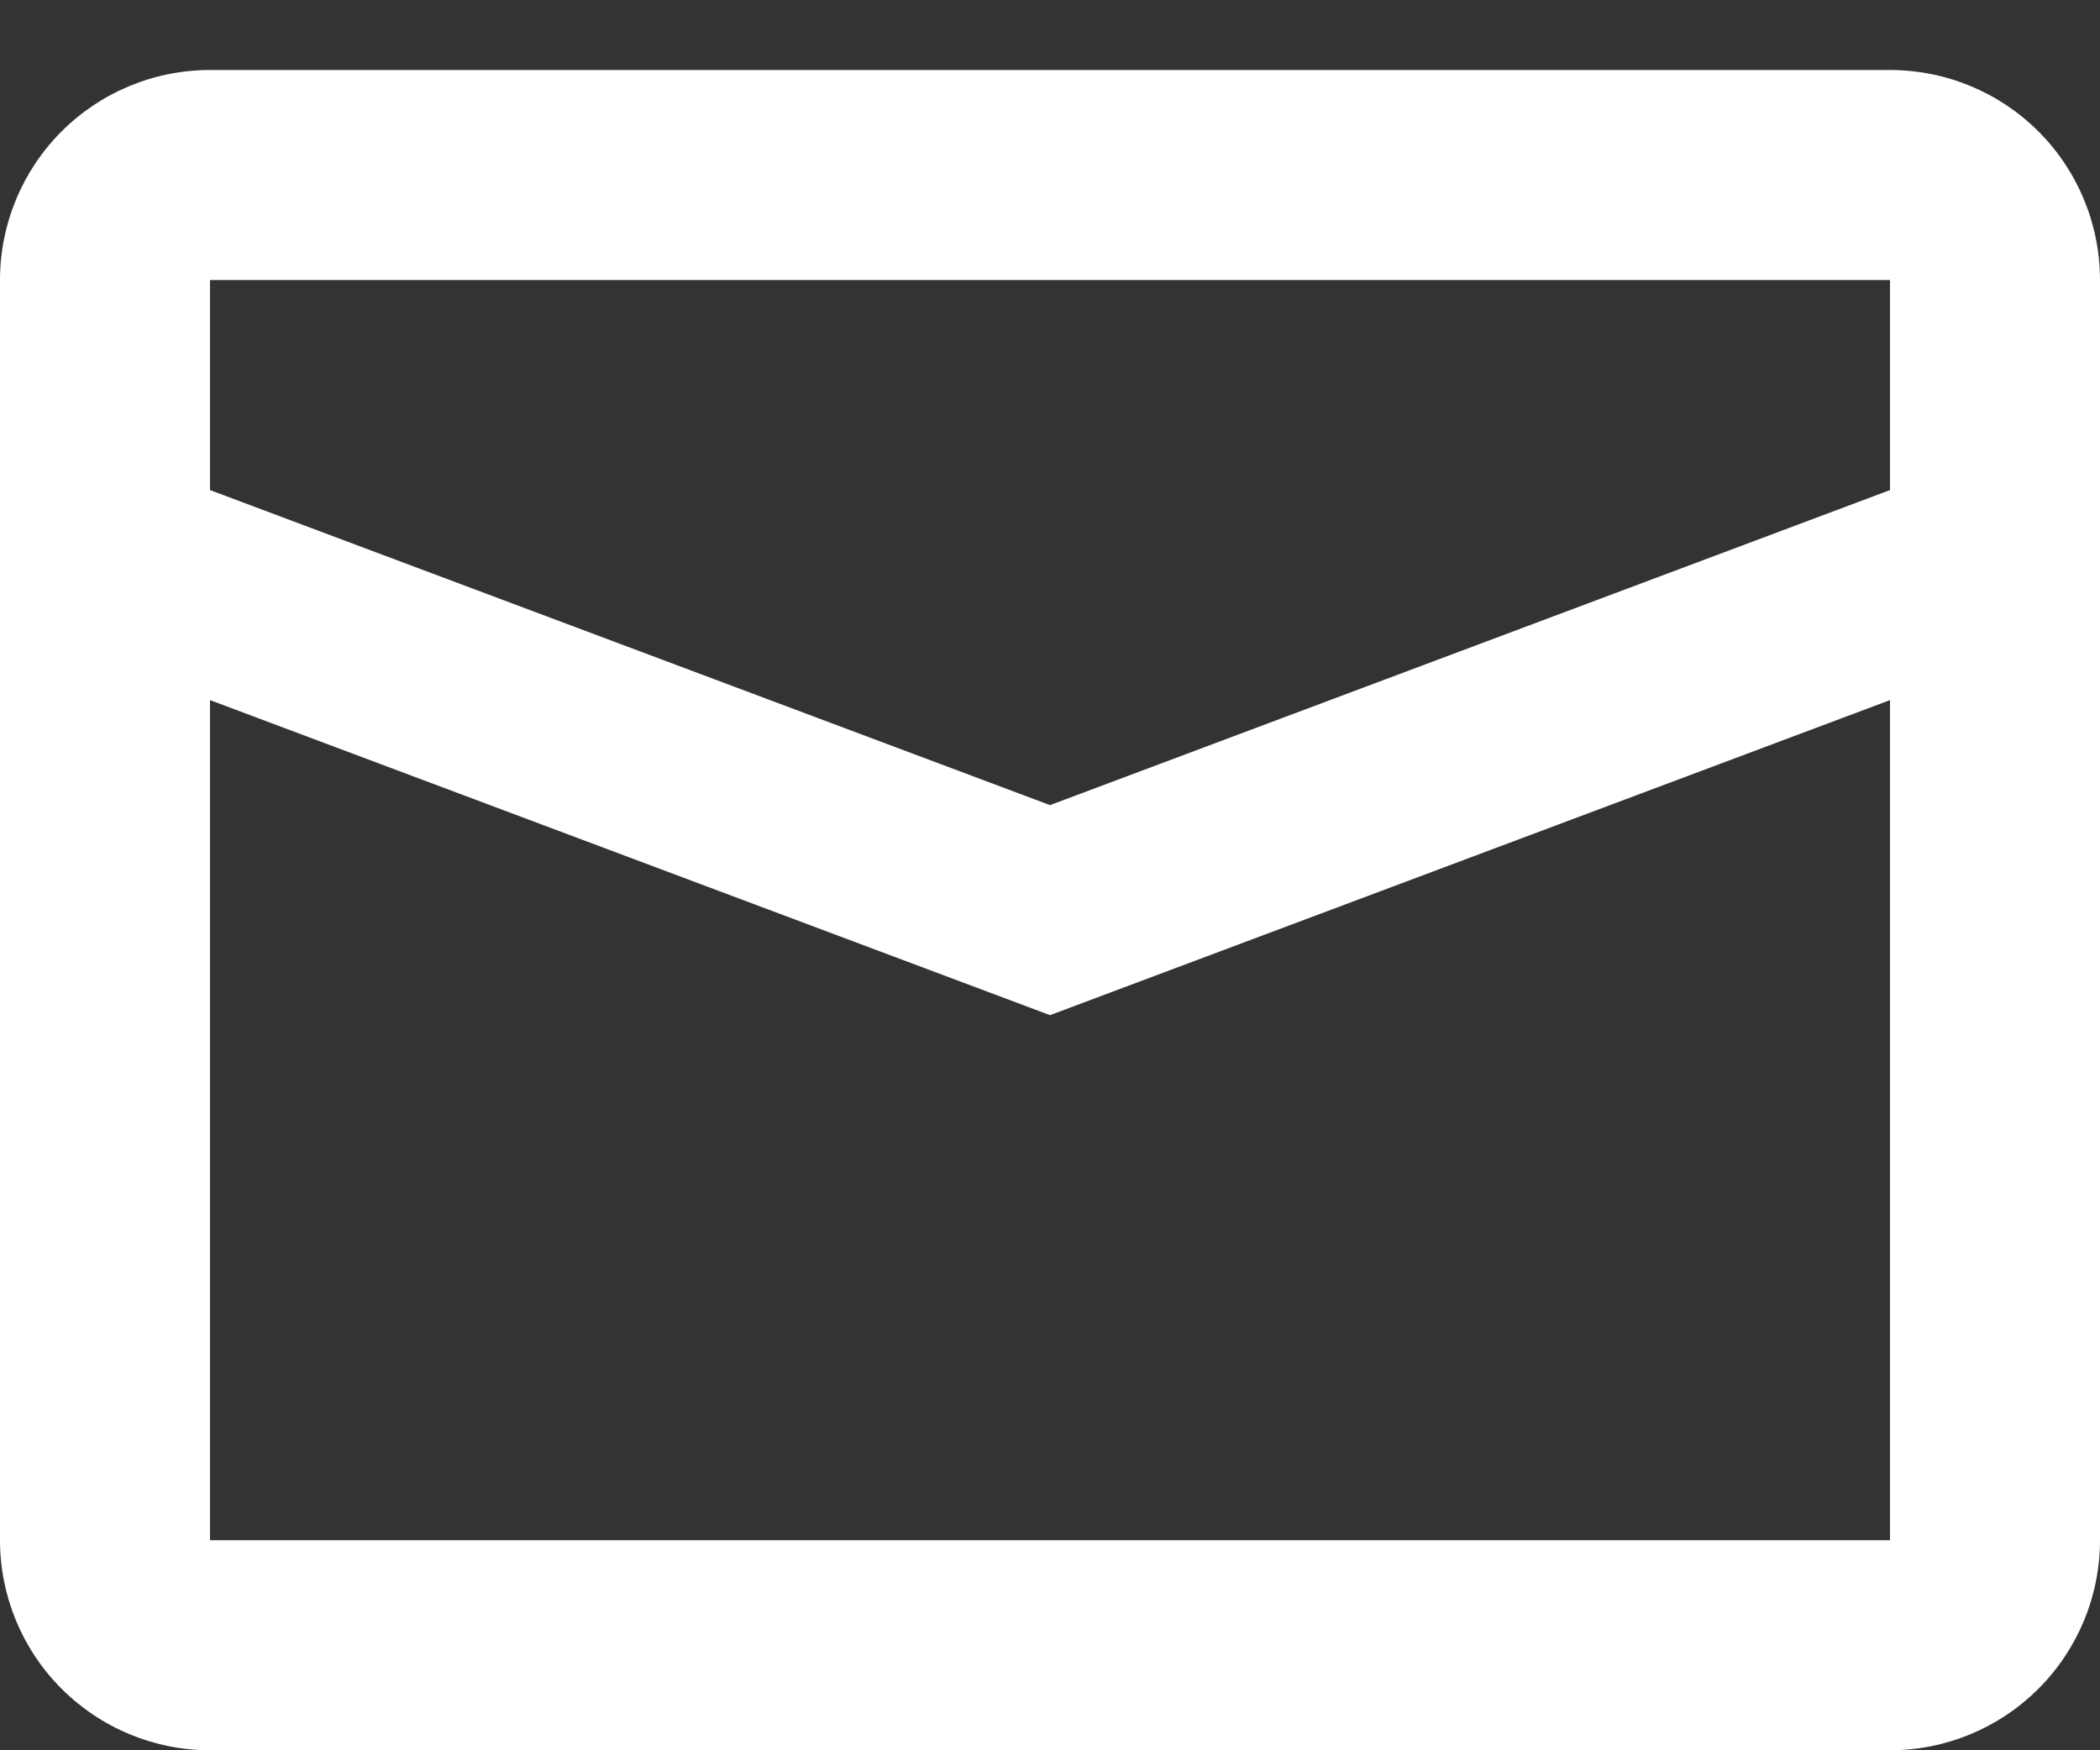 <svg width="18" height="15" viewBox="0 0 18 15" fill="none" xmlns="http://www.w3.org/2000/svg">
<rect x="0" y="0" width="18" height="15" fill="#333333" stroke="none"/>
<path d="M1.8 6V13.2H16.2V6L9 8.7L1.8 6ZM1.8 2.4V4.2L9 6.9L16.2 4.2V2.4H1.8ZM1.8 0.6H16.2C16.677 0.6 17.135 0.789 17.473 1.127C17.81 1.464 18 1.922 18 2.4V13.2C18 13.677 17.81 14.135 17.473 14.472C17.135 14.81 16.677 15 16.2 15H1.8C1.323 15 0.865 14.81 0.527 14.472C0.19 14.135 0 13.677 0 13.2V2.4C0 1.922 0.19 1.464 0.527 1.127C0.865 0.789 1.323 0.6 1.8 0.6Z" fill="white"/>
</svg>
